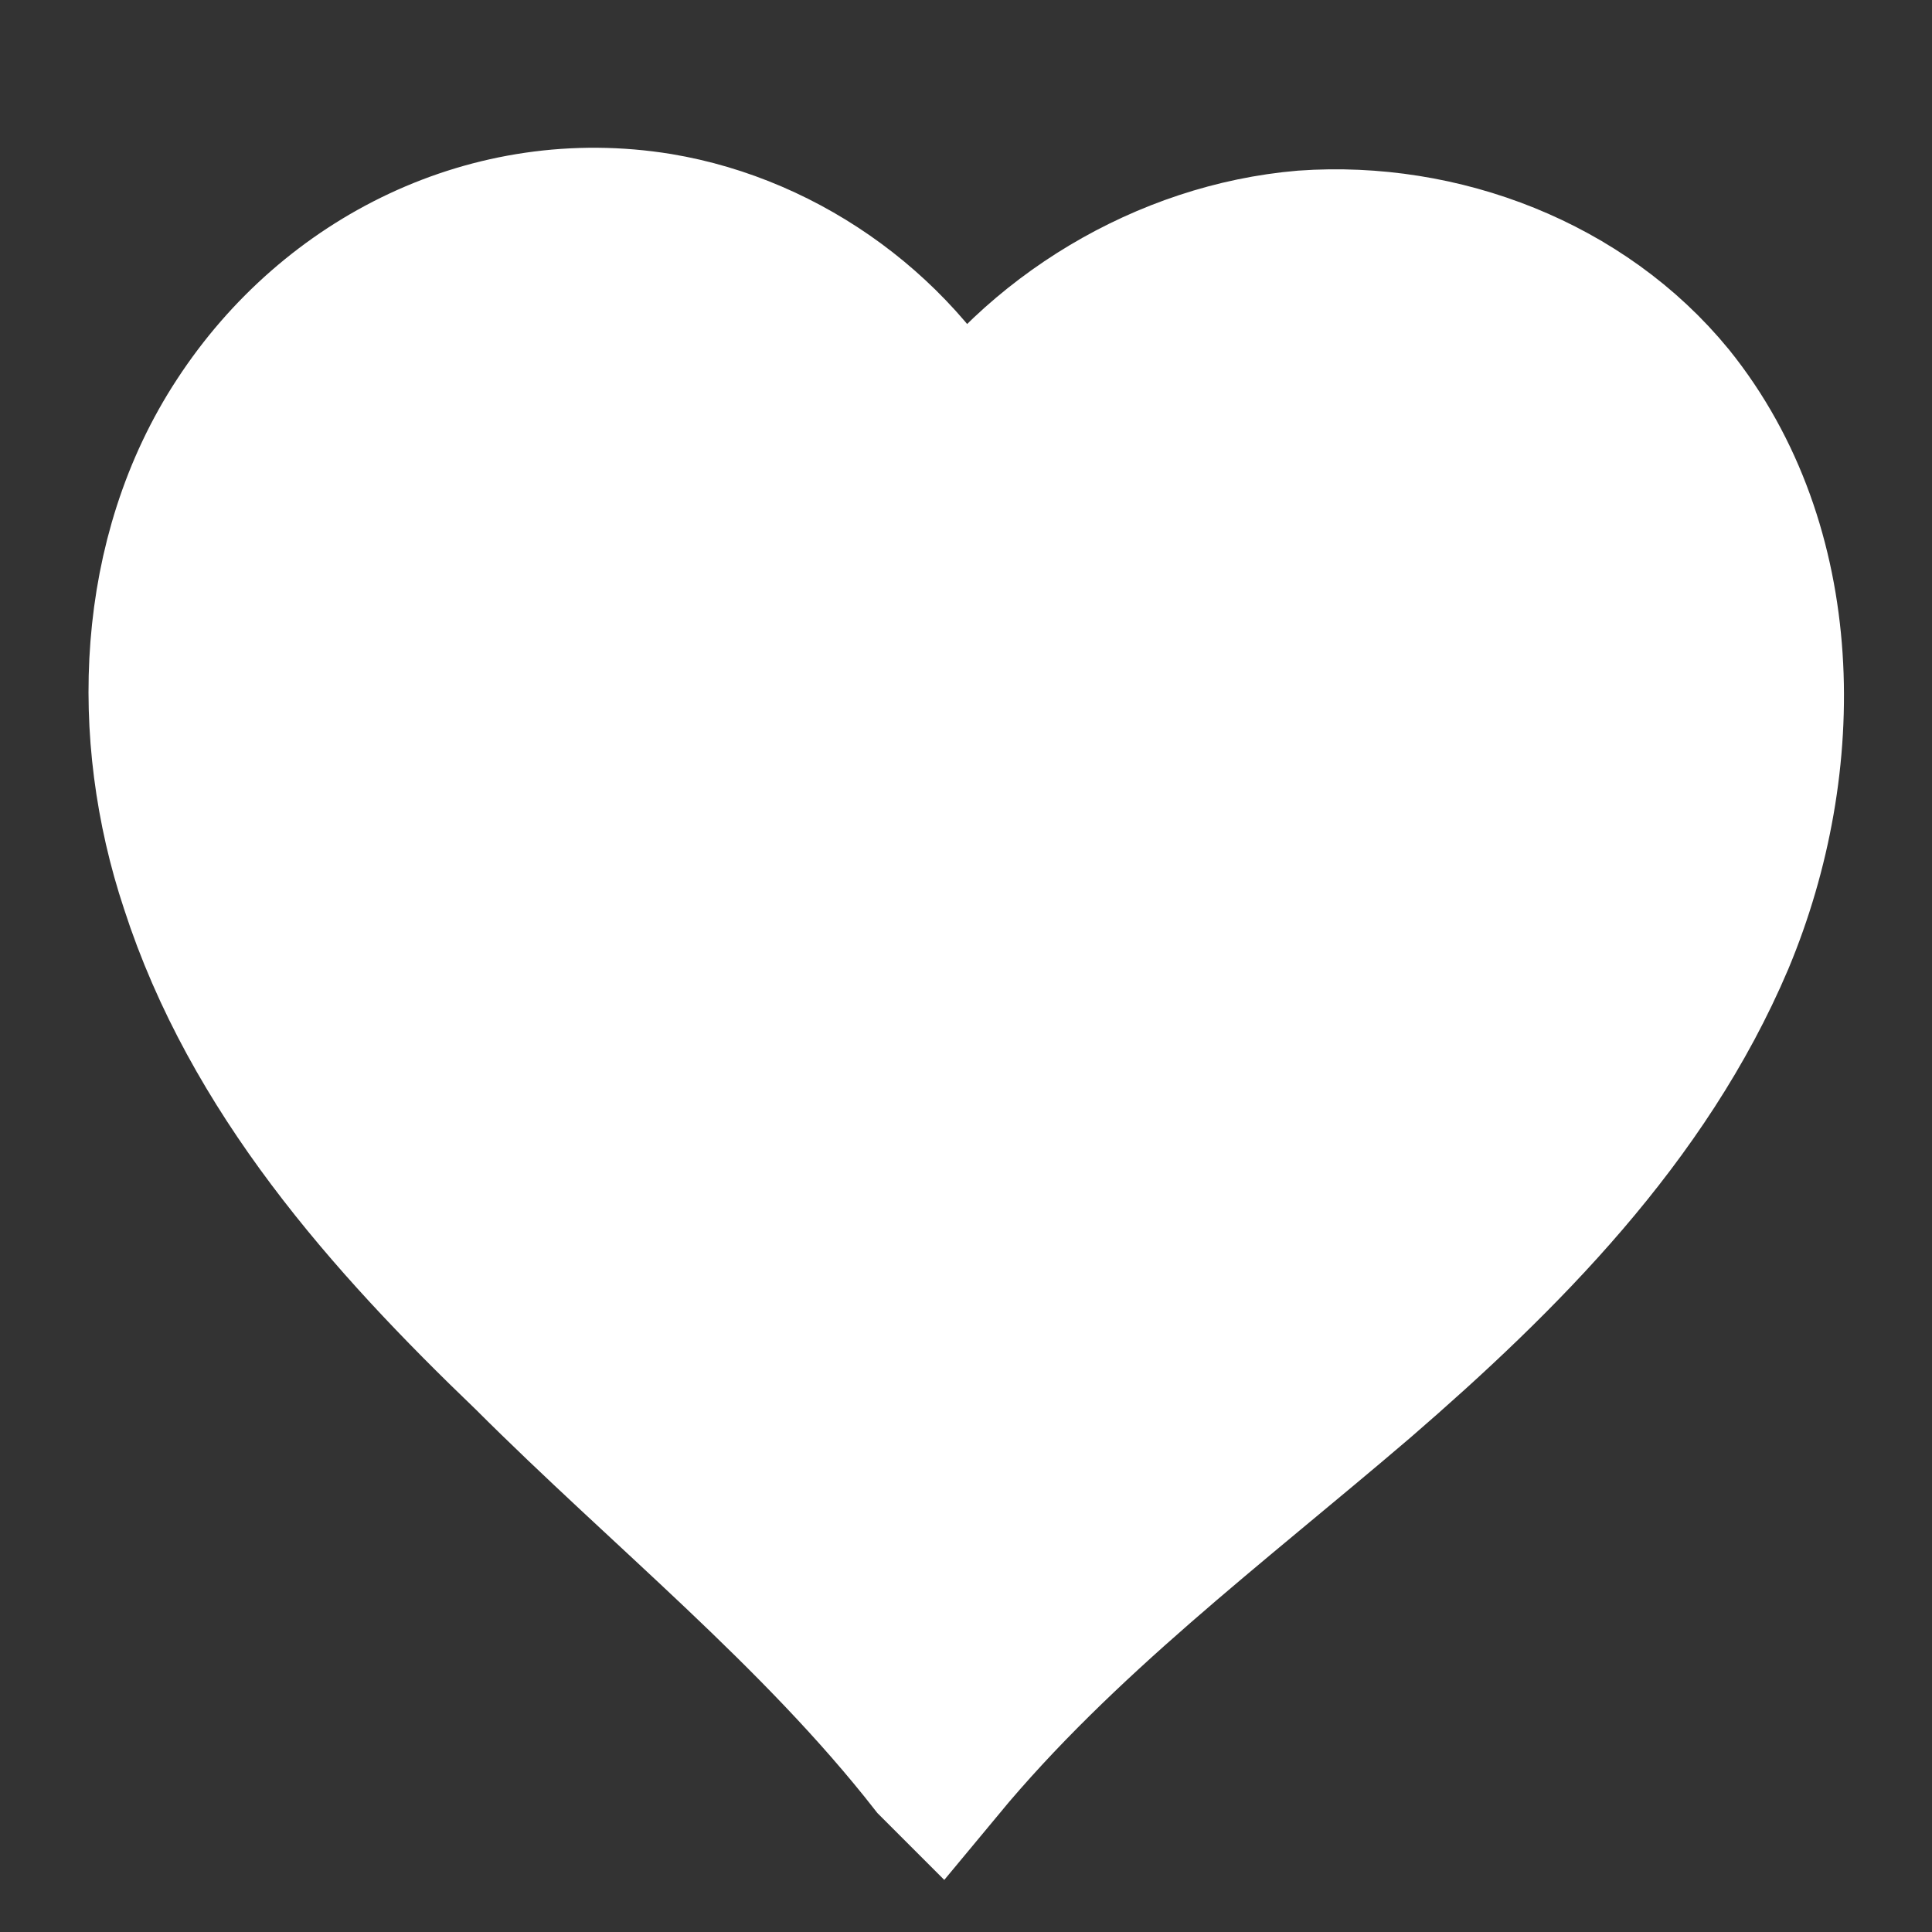 <?xml version="1.0" encoding="utf-8"?>
<!-- Generator: Adobe Illustrator 24.1.1, SVG Export Plug-In . SVG Version: 6.00 Build 0)  -->
<svg version="1.1" id="Layer_1" xmlns="http://www.w3.org/2000/svg" xmlns:xlink="http://www.w3.org/1999/xlink" x="0px" y="0px"
	 viewBox="0 0 100 100" style="enable-background:new 0 0 100 100;" xml:space="preserve">
<rect x="0" y="0" width="100" height="100" fill="#333333" stroke="none"/>
<style type="text/css">
	.st0{fill:#FFFFFF;stroke:#FFFFFF;stroke-width:7.96;stroke-miterlimit:10;}
</style>
<path class="st0" d="M48.4,91.2c0.1,0.1,0.1,0.1,0.2,0.2c6.3-7.6,14.2-13.5,21.8-20C77.8,65,85,57.8,88.9,48.6
	c3.8-9.1,3.7-20.3-2.5-28c-4.5-5.5-11.8-8.3-18.9-7.8c-7.1,0.6-13.9,4.7-17.8,10.6c-3-6-9-10.4-15.6-11.5
	c-8.6-1.4-16.9,2.7-21.6,9.9c-4.6,7-4.9,16.2-2.3,24c3.1,9.6,9.9,17.3,17.2,24.3C34.4,77.1,42.3,83.4,48.4,91.2z"/>
</svg>
